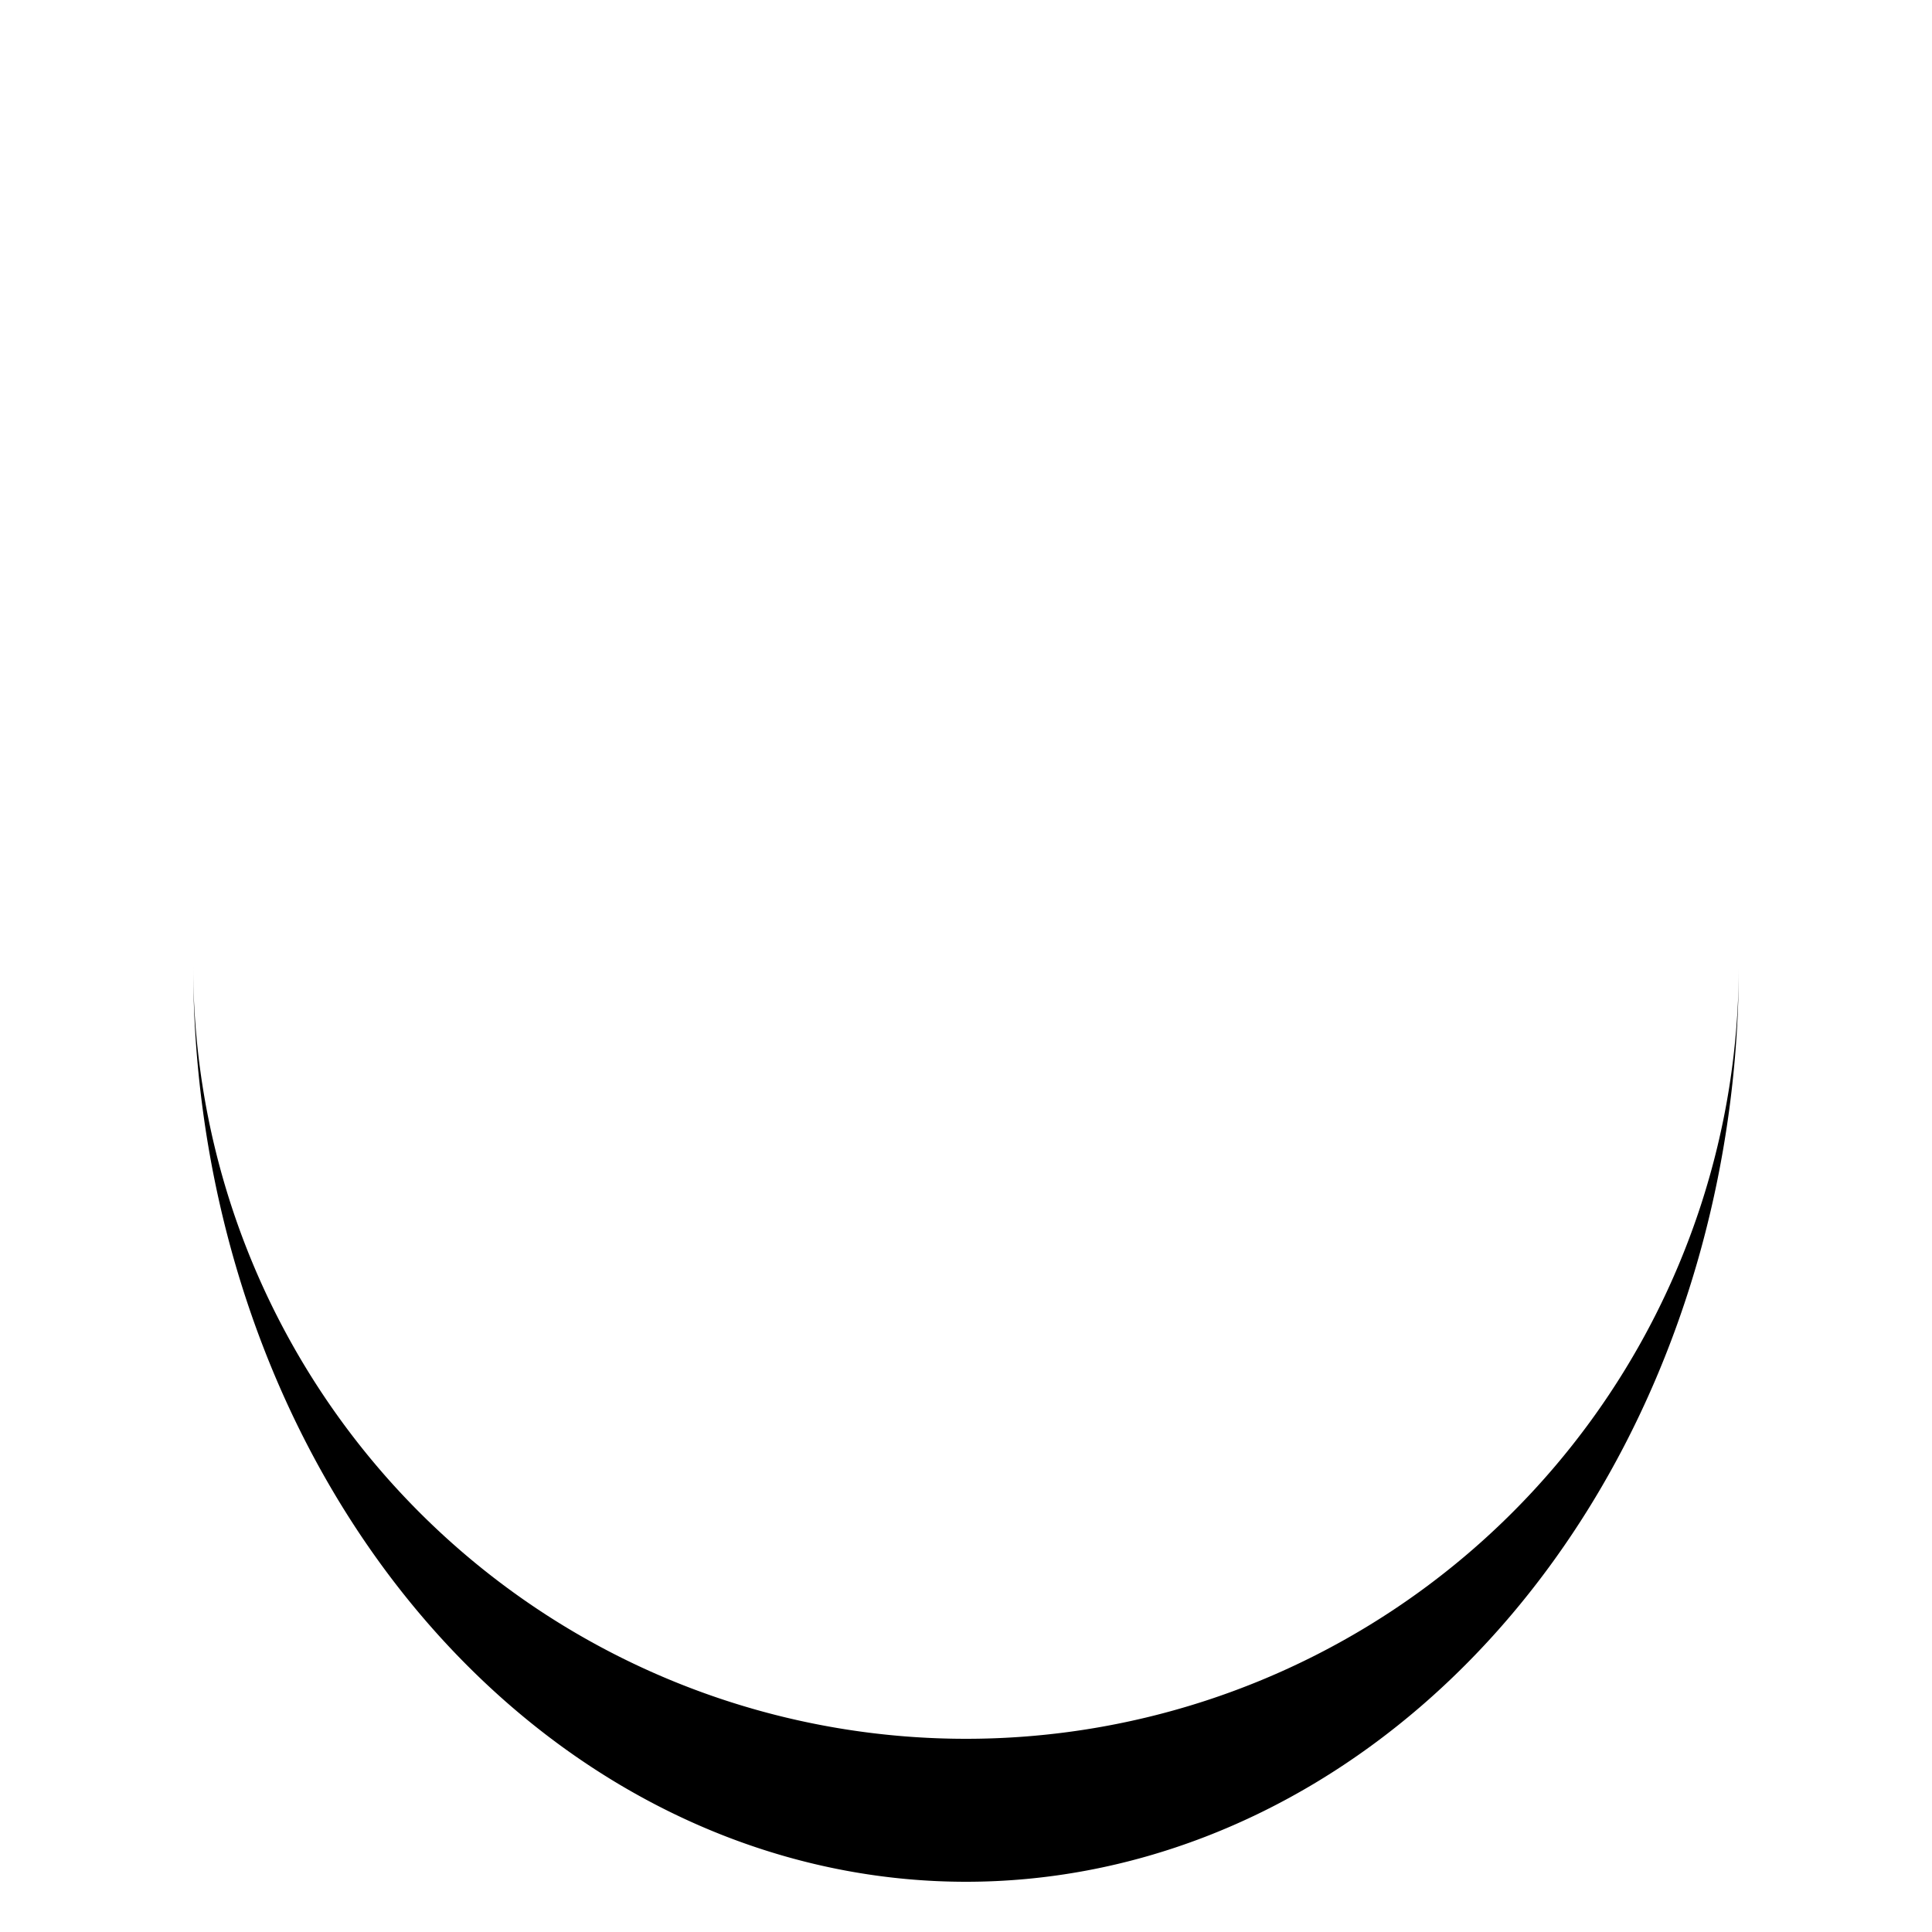 <?xml version="1.0" encoding="utf-8"?>
<svg xmlns="http://www.w3.org/2000/svg" xmlns:xlink="http://www.w3.org/1999/xlink" style="margin: auto; background: none; display: block; shape-rendering: auto;" width="211px" height="211px" viewBox="0 0 100 100" preserveAspectRatio="xMidYMid">
<path d="M10 50A40 40 0 0 0 90 50A40 47.4 0 0 1 10 50" fill="#000000" stroke="none">
  <animateTransform attributeName="transform" type="rotate" dur="0.962s" repeatCount="indefinite" keyTimes="0;1" values="0 50 53.7;360 50 53.7"></animateTransform>
</path>
<!-- [ldio] generated by https://loading.io/ --></svg>